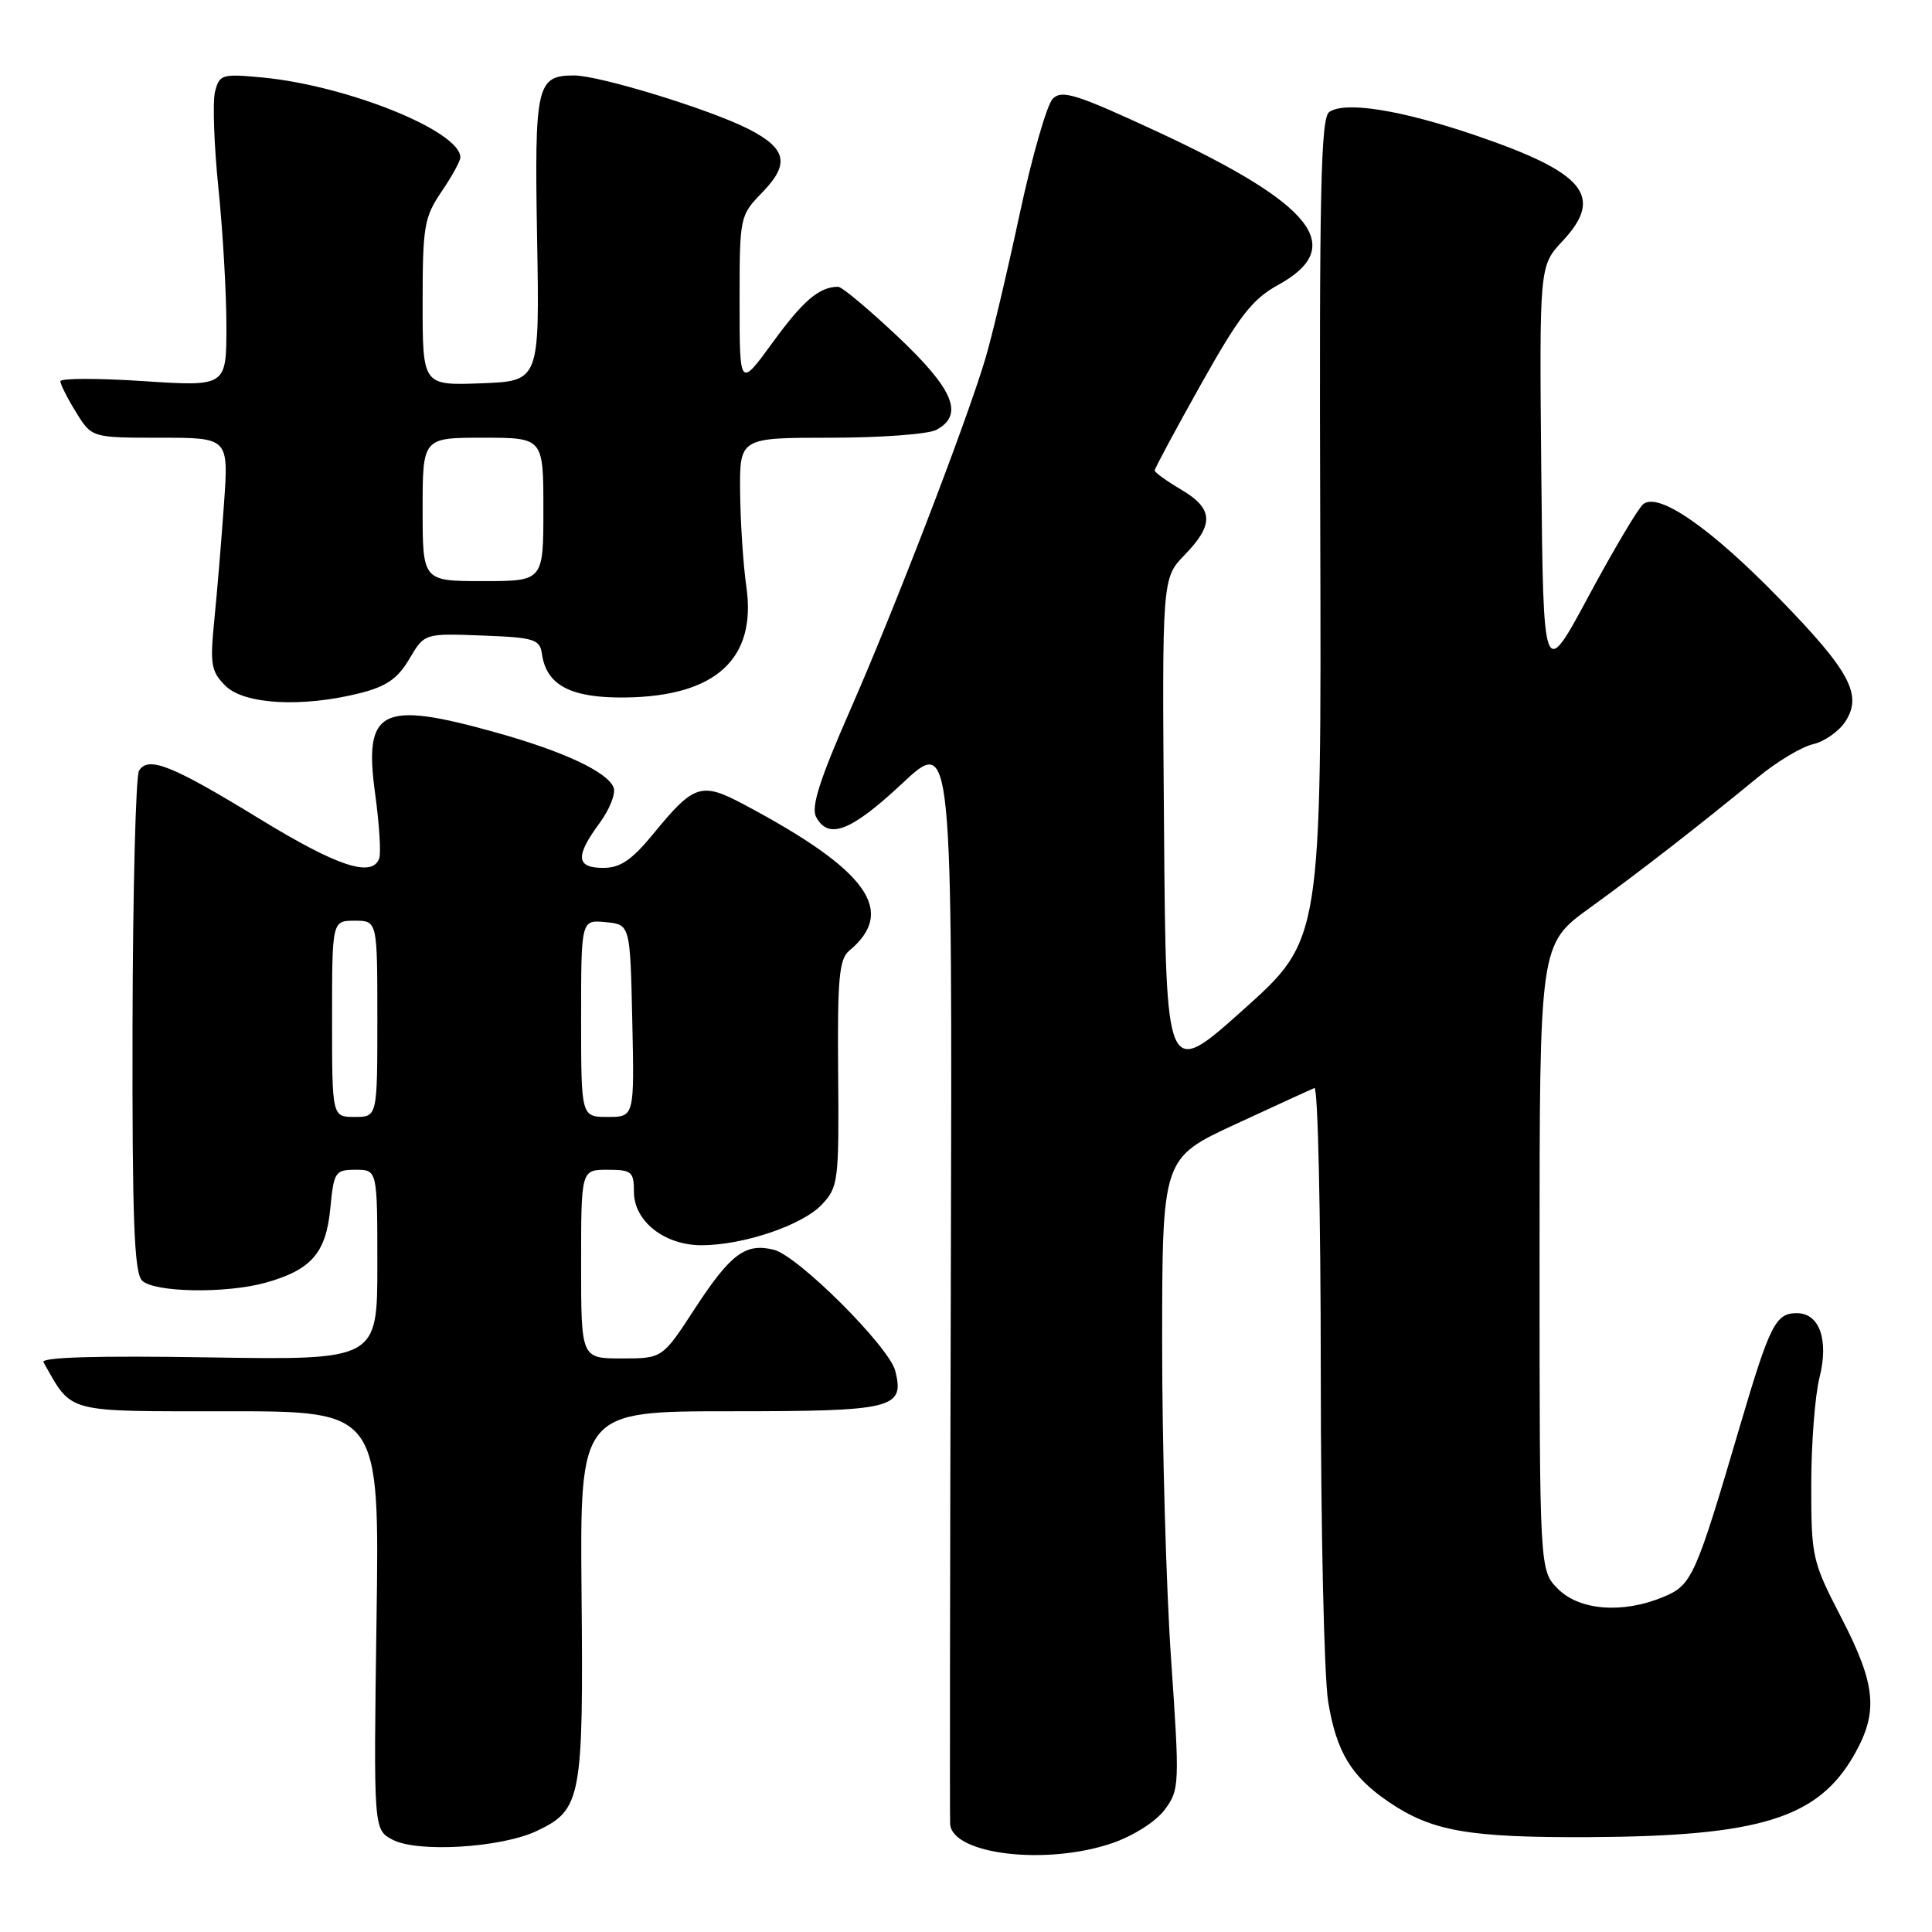 <?xml version="1.0" encoding="UTF-8" standalone="no"?>
<!DOCTYPE svg PUBLIC "-//W3C//DTD SVG 1.1//EN" "http://www.w3.org/Graphics/SVG/1.1/DTD/svg11.dtd" >
<svg xmlns="http://www.w3.org/2000/svg" xmlns:xlink="http://www.w3.org/1999/xlink" version="1.1" viewBox="0 0 256 256">
 <g >
 <path fill="currentColor"
d=" M 147.42 244.21 C 150.24 243.23 153.19 241.34 154.35 239.77 C 156.29 237.14 156.32 236.48 155.17 219.77 C 154.52 210.27 153.99 191.47 153.99 177.98 C 154.00 153.46 154.00 153.46 163.67 148.98 C 168.99 146.52 173.71 144.35 174.17 144.17 C 174.63 143.98 175.00 160.86 175.01 181.67 C 175.01 202.47 175.45 222.20 175.99 225.49 C 177.08 232.13 179.04 235.38 183.99 238.75 C 189.71 242.65 194.58 243.50 210.50 243.43 C 233.24 243.32 240.93 240.93 245.72 232.47 C 248.92 226.82 248.57 223.22 244.00 214.38 C 240.12 206.89 240.00 206.34 240.00 196.77 C 240.00 191.33 240.49 184.93 241.09 182.55 C 242.35 177.55 241.10 174.00 238.09 174.00 C 235.28 174.00 234.52 175.50 230.54 189.00 C 224.65 209.01 224.20 210.02 220.41 211.60 C 215.05 213.84 209.32 213.41 206.45 210.55 C 204.00 208.09 204.00 208.09 204.00 166.61 C 204.00 125.12 204.00 125.12 210.64 120.31 C 217.37 115.44 224.82 109.65 233.00 102.94 C 235.47 100.91 238.73 98.96 240.24 98.61 C 241.74 98.26 243.67 96.91 244.51 95.62 C 246.83 92.08 245.13 88.91 235.71 79.25 C 226.63 69.92 219.73 65.15 217.73 66.81 C 217.05 67.37 213.80 72.86 210.50 78.99 C 204.50 90.15 204.50 90.15 204.23 62.70 C 203.97 35.24 203.97 35.24 207.03 31.96 C 212.60 26.01 210.02 22.88 195.50 17.93 C 185.65 14.57 178.26 13.39 176.14 14.83 C 175.01 15.59 174.80 25.23 174.94 70.13 C 175.10 124.51 175.10 124.51 164.80 133.74 C 154.50 142.97 154.50 142.97 154.24 109.80 C 153.97 76.62 153.97 76.62 156.99 73.51 C 160.91 69.47 160.79 67.40 156.50 64.87 C 154.57 63.73 153.00 62.59 153.00 62.34 C 153.00 62.08 155.75 56.96 159.12 50.95 C 164.22 41.85 165.93 39.64 169.37 37.75 C 178.51 32.72 174.09 27.10 153.49 17.51 C 142.63 12.47 140.71 11.86 139.50 13.08 C 138.72 13.86 136.73 20.80 135.08 28.50 C 133.43 36.20 131.39 44.81 130.53 47.64 C 127.97 56.17 118.53 80.70 112.69 94.00 C 108.61 103.30 107.44 106.95 108.14 108.25 C 109.78 111.32 112.76 110.16 119.56 103.80 C 126.19 97.60 126.19 97.60 125.99 169.05 C 125.88 208.35 125.84 241.05 125.90 241.72 C 126.24 245.76 138.75 247.21 147.42 244.21 Z  M 71.15 242.60 C 77.03 239.81 77.31 238.32 77.06 211.25 C 76.84 187.00 76.84 187.00 96.80 187.00 C 118.40 187.00 119.88 186.64 118.63 181.65 C 117.82 178.45 105.76 166.41 102.54 165.60 C 98.78 164.66 96.80 166.14 92.03 173.46 C 87.77 180.00 87.77 180.00 82.38 180.00 C 77.00 180.00 77.00 180.00 77.00 167.50 C 77.00 155.00 77.00 155.00 80.50 155.00 C 83.70 155.00 84.00 155.25 84.00 157.93 C 84.00 161.81 88.04 165.00 92.95 165.00 C 98.48 165.00 106.33 162.35 108.90 159.61 C 111.08 157.29 111.18 156.50 111.06 142.24 C 110.95 129.70 111.19 127.09 112.52 125.98 C 118.86 120.72 114.98 115.31 98.58 106.60 C 92.93 103.59 91.96 103.90 86.60 110.45 C 83.71 113.97 82.20 115.00 79.93 115.00 C 76.33 115.00 76.20 113.47 79.43 109.09 C 80.77 107.28 81.61 105.15 81.31 104.36 C 80.51 102.29 74.69 99.56 65.69 97.05 C 50.47 92.79 48.16 93.96 49.71 105.19 C 50.26 109.21 50.50 113.06 50.25 113.75 C 49.29 116.33 44.68 114.80 34.36 108.48 C 22.76 101.38 19.65 100.14 18.42 102.12 C 17.99 102.83 17.60 118.02 17.56 135.88 C 17.51 161.54 17.78 168.63 18.82 169.68 C 20.41 171.26 29.90 171.43 35.17 169.97 C 41.22 168.29 43.19 166.04 43.76 160.19 C 44.23 155.26 44.40 155.00 47.13 155.00 C 50.00 155.00 50.00 155.00 50.00 167.61 C 50.00 180.22 50.00 180.22 27.60 179.86 C 12.84 179.62 5.38 179.84 5.76 180.50 C 9.65 187.34 8.38 187.00 30.21 187.00 C 50.29 187.00 50.29 187.00 49.89 214.71 C 49.50 242.43 49.50 242.43 52.00 243.76 C 55.29 245.52 66.42 244.85 71.15 242.60 Z  M 47.68 91.85 C 51.20 90.96 52.70 89.93 54.24 87.31 C 56.24 83.92 56.24 83.92 63.87 84.21 C 70.80 84.47 71.53 84.70 71.81 86.65 C 72.40 90.81 75.64 92.51 82.86 92.42 C 94.83 92.27 100.26 87.32 98.90 77.77 C 98.48 74.87 98.11 69.24 98.07 65.25 C 98.00 58.00 98.00 58.00 110.07 58.00 C 116.70 58.00 123.00 57.53 124.07 56.96 C 127.77 54.98 126.38 51.60 118.98 44.62 C 115.12 40.98 111.56 38.00 111.06 38.00 C 108.57 38.00 106.43 39.82 102.41 45.34 C 98.00 51.40 98.00 51.40 98.00 40.00 C 98.00 28.66 98.02 28.58 101.03 25.47 C 104.69 21.69 104.23 19.67 99.13 17.07 C 94.00 14.47 79.43 10.00 76.07 10.00 C 71.09 10.00 70.81 11.26 71.17 31.70 C 71.50 50.50 71.50 50.50 63.75 50.79 C 56.00 51.08 56.00 51.08 56.00 40.09 C 56.00 30.00 56.21 28.78 58.50 25.40 C 59.88 23.38 61.00 21.33 61.00 20.86 C 61.00 17.38 46.06 11.35 34.80 10.27 C 29.40 9.76 29.07 9.86 28.49 12.16 C 28.16 13.50 28.36 19.23 28.94 24.90 C 29.52 30.57 30.00 38.81 30.00 43.22 C 30.00 51.22 30.00 51.22 19.00 50.50 C 12.95 50.10 8.00 50.11 8.00 50.52 C 8.00 50.93 8.94 52.78 10.08 54.63 C 12.16 58.00 12.16 58.00 21.23 58.00 C 30.30 58.00 30.30 58.00 29.68 66.75 C 29.34 71.56 28.77 78.48 28.40 82.12 C 27.81 88.04 27.96 88.96 29.87 90.87 C 32.35 93.35 40.04 93.77 47.68 91.85 Z  M 44.00 135.00 C 44.00 122.00 44.00 122.00 47.00 122.00 C 50.00 122.00 50.00 122.00 50.00 135.00 C 50.00 148.00 50.00 148.00 47.00 148.00 C 44.00 148.00 44.00 148.00 44.00 135.00 Z  M 77.00 134.94 C 77.00 121.87 77.00 121.87 80.25 122.19 C 83.50 122.50 83.50 122.50 83.78 135.25 C 84.06 148.00 84.06 148.00 80.53 148.00 C 77.00 148.00 77.00 148.00 77.00 134.94 Z  M 56.00 67.50 C 56.00 58.00 56.00 58.00 64.00 58.00 C 72.00 58.00 72.00 58.00 72.00 67.50 C 72.00 77.00 72.00 77.00 64.00 77.00 C 56.00 77.00 56.00 77.00 56.00 67.50 Z "/>
</g>
</svg>